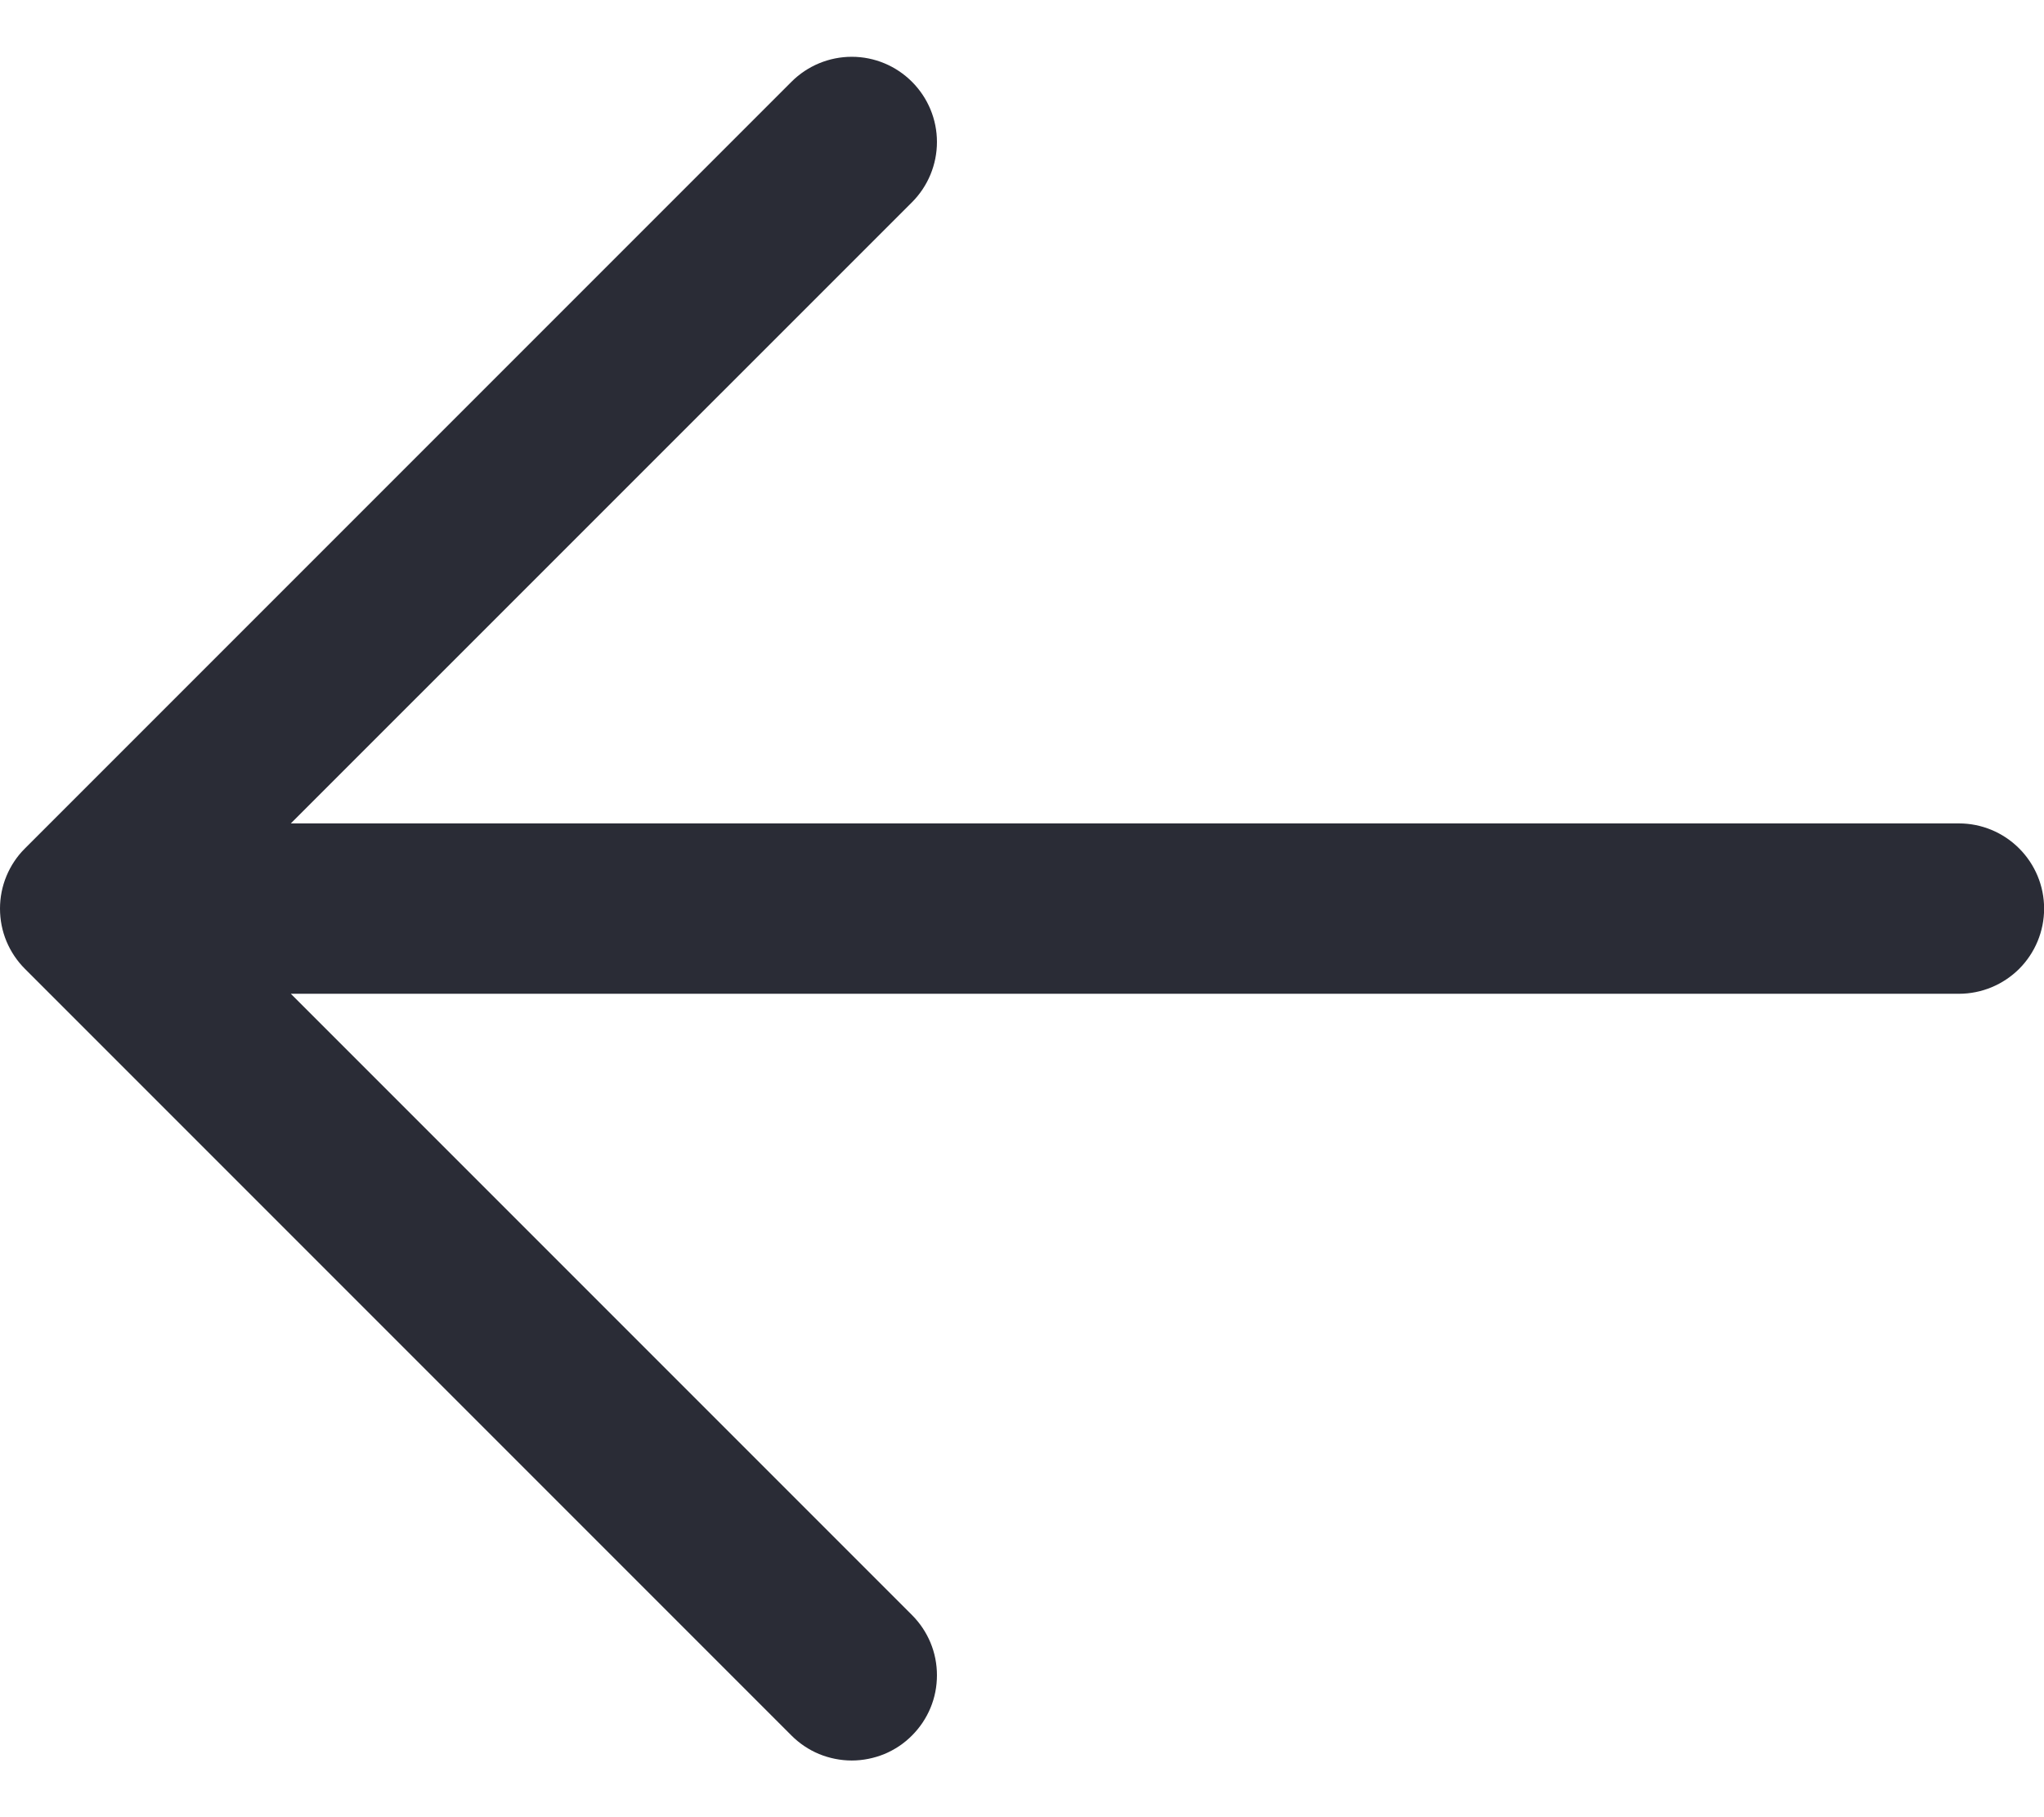 <svg width="18" height="16" viewBox="0 0 18 16" fill="none" xmlns="http://www.w3.org/2000/svg">
<path d="M18.001 8C18.001 8.199 17.922 8.39 17.781 8.531C17.64 8.671 17.45 8.75 17.251 8.75H2.561L8.031 14.22C8.101 14.29 8.156 14.372 8.194 14.463C8.232 14.554 8.251 14.652 8.251 14.75C8.251 14.849 8.232 14.947 8.194 15.038C8.156 15.129 8.101 15.211 8.031 15.281C7.962 15.351 7.879 15.406 7.788 15.444C7.697 15.481 7.599 15.501 7.501 15.501C7.402 15.501 7.304 15.481 7.213 15.444C7.122 15.406 7.04 15.351 6.97 15.281L0.22 8.531C0.15 8.461 0.095 8.379 0.057 8.288C0.019 8.197 0 8.099 0 8C0 7.902 0.019 7.804 0.057 7.713C0.095 7.622 0.15 7.539 0.22 7.47L6.97 0.72C7.111 0.579 7.302 0.5 7.501 0.5C7.7 0.5 7.89 0.579 8.031 0.72C8.172 0.861 8.251 1.051 8.251 1.25C8.251 1.449 8.172 1.64 8.031 1.781L2.561 7.25H17.251C17.45 7.25 17.64 7.329 17.781 7.47C17.922 7.611 18.001 7.801 18.001 8Z" fill="#2A2C36"/>
</svg>
